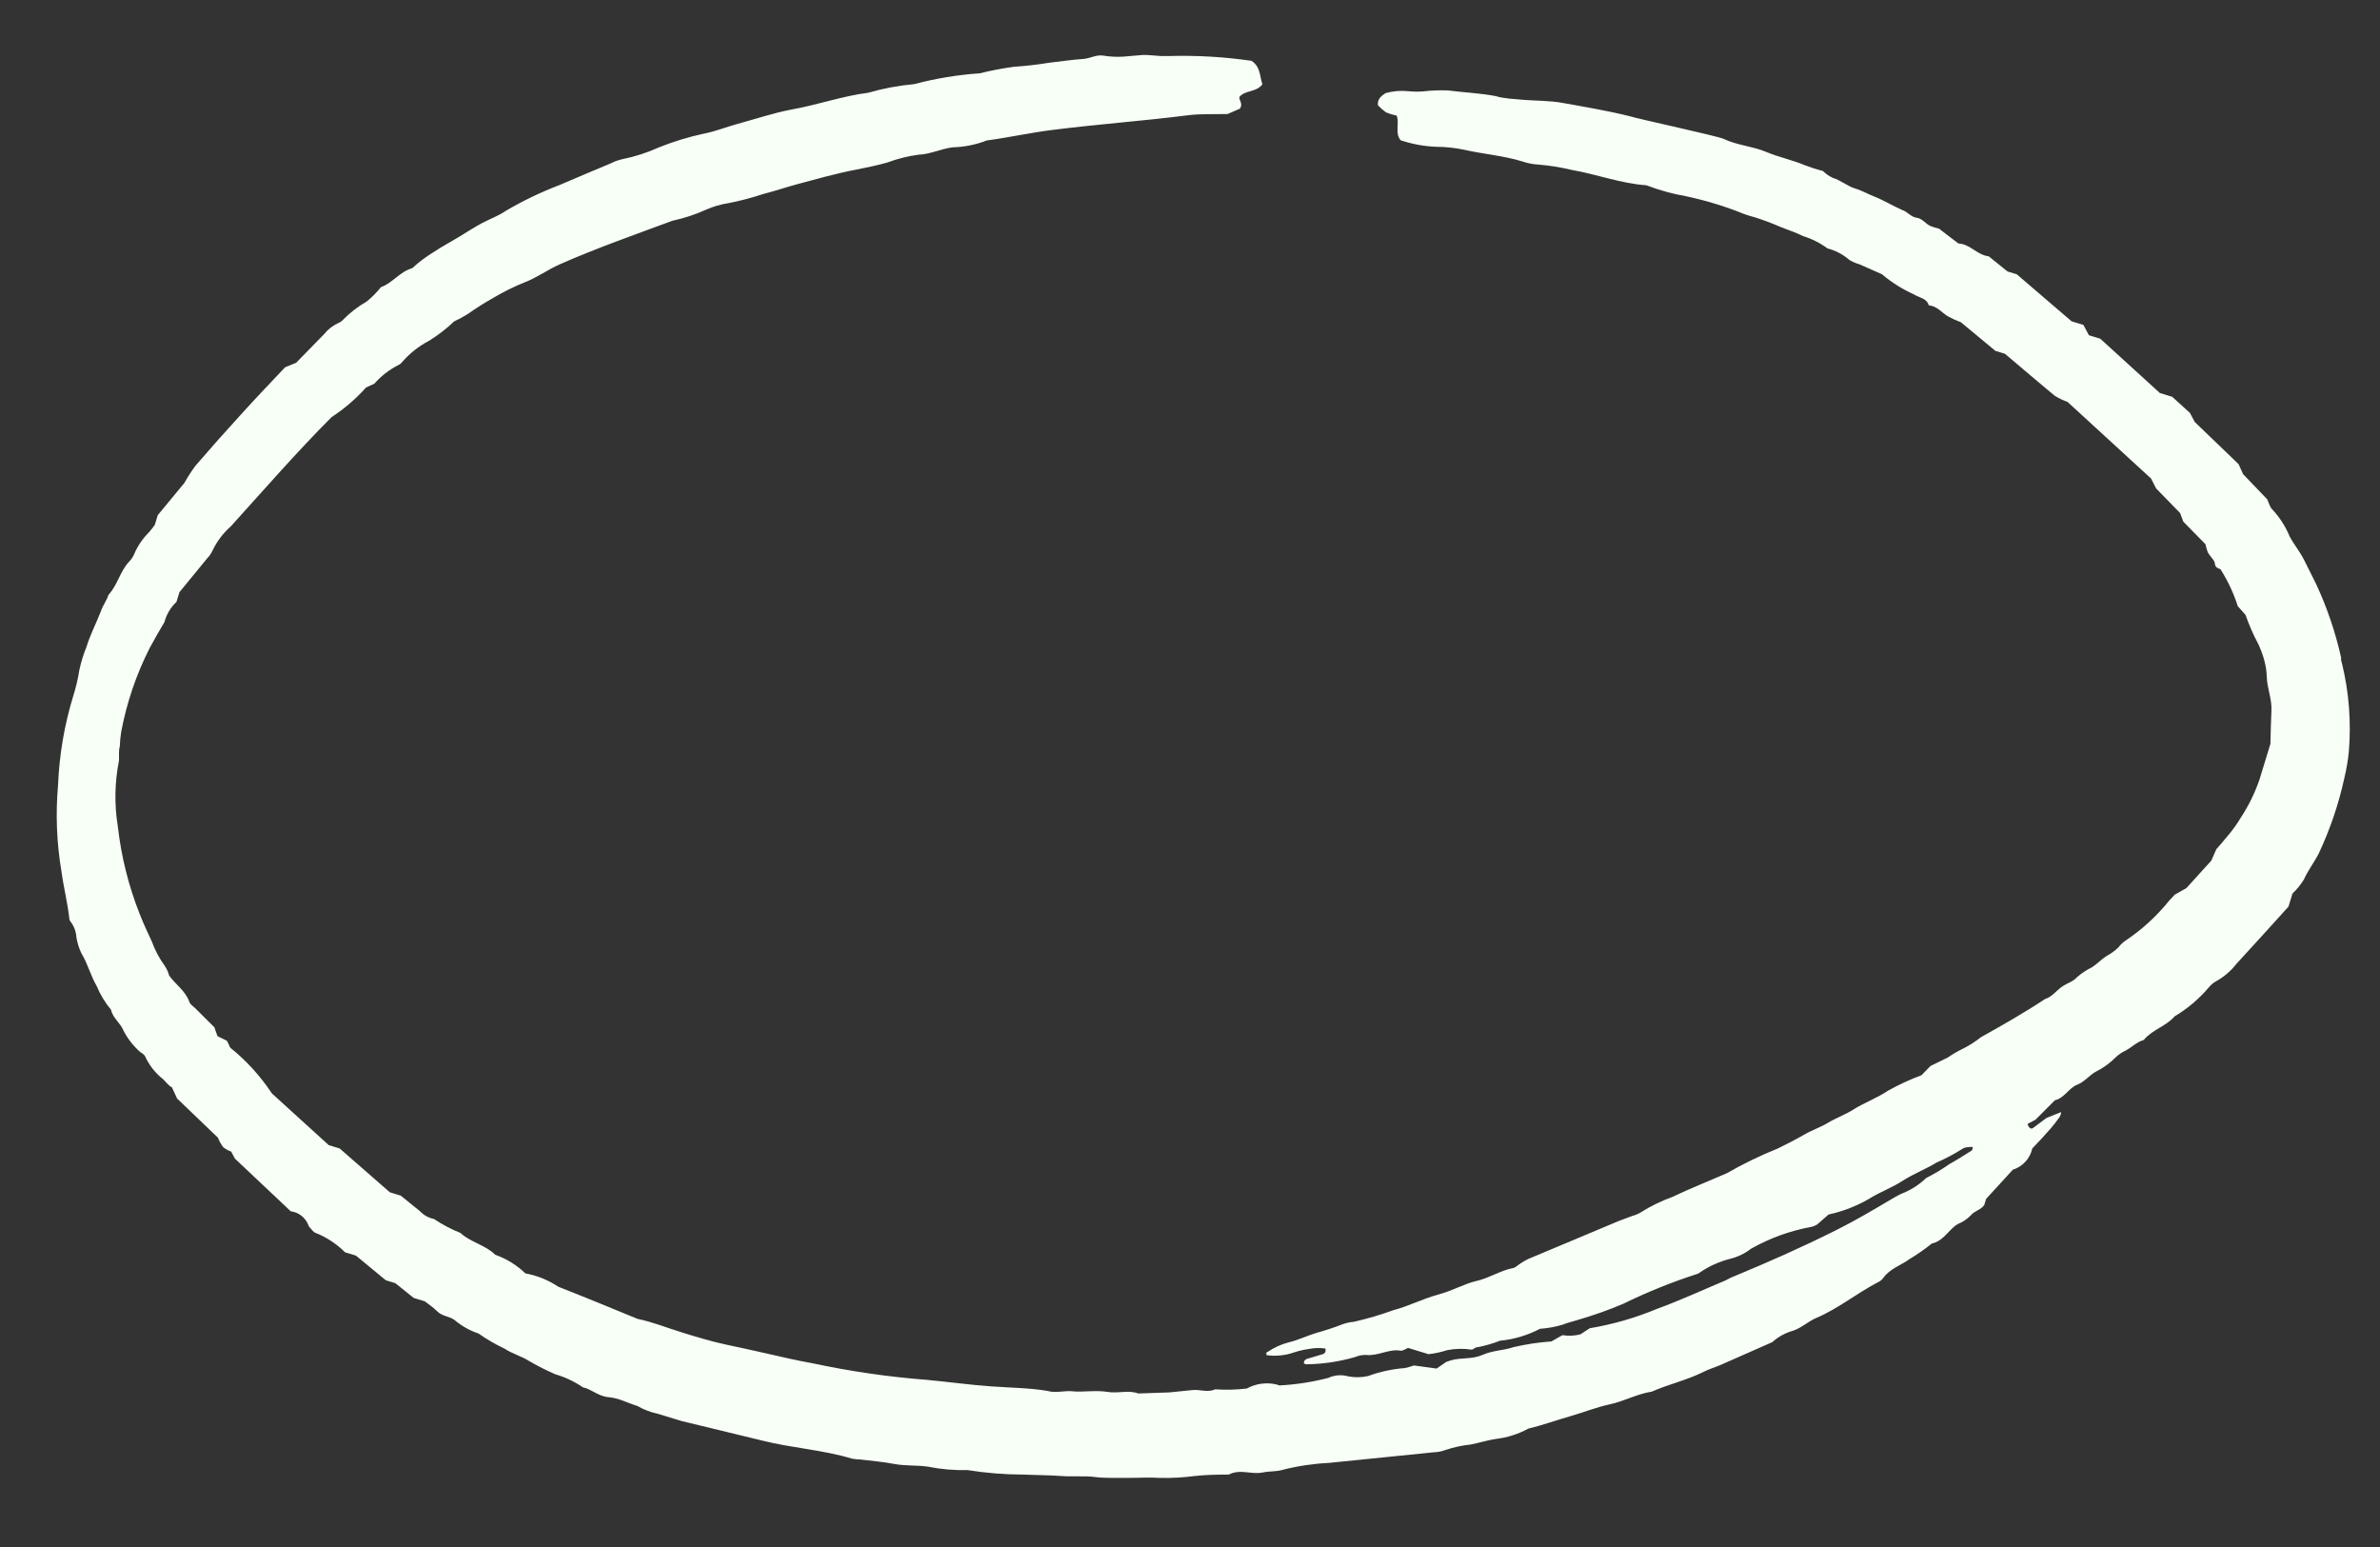 <svg width="200" height="130" viewBox="0 0 200 130" fill="none" xmlns="http://www.w3.org/2000/svg">
<rect x="0" y="0" width="200" height="130" fill="#333333" stroke="none"/>
<g clip-path="url(#clip0_8_33)">
<path d="M153.189 14.373C153.43 14.61 153.71 14.804 154.017 14.947C154.701 15.156 155.236 15.64 155.881 15.837C156.525 16.034 157.01 16.332 157.584 16.55C158.158 16.768 159.083 17.307 159.854 17.65C160.283 17.781 160.572 18.233 161.065 18.298C161.558 18.363 161.821 18.828 162.239 18.999C162.467 19.089 162.702 19.161 162.942 19.214L164.569 20.459C165.578 20.511 166.13 21.428 167.121 21.539L168.697 22.811L169.478 23.05L174.08 26.998L175.076 27.303L175.537 28.17L176.494 28.463L181.504 33.028L182.539 33.345L184.027 34.697L184.433 35.462L188.114 39.001L188.496 39.844L190.52 41.957C190.676 42.283 190.743 42.624 190.961 42.819C191.573 43.479 192.062 44.244 192.406 45.076C192.772 45.764 193.258 46.34 193.605 47.023L194.638 49.09C195.559 51.074 196.263 53.151 196.737 55.285C196.696 55.422 196.765 55.614 196.807 55.755C197.396 58.18 197.589 60.683 197.38 63.17C197.308 63.909 197.184 64.641 197.008 65.363C196.532 67.56 195.807 69.695 194.848 71.728C194.472 72.468 193.946 73.14 193.604 73.911C193.336 74.344 193.013 74.74 192.645 75.091L192.31 76.185C190.921 77.725 189.437 79.364 187.934 80.997C187.463 81.603 186.873 82.105 186.2 82.474C185.98 82.599 185.785 82.764 185.625 82.96C184.806 83.931 183.831 84.759 182.74 85.409C182.012 86.255 180.862 86.522 180.147 87.393C179.563 87.556 179.148 88.006 178.638 88.277C178.332 88.416 178.051 88.604 177.806 88.834C177.332 89.316 176.783 89.718 176.182 90.024C175.601 90.317 175.183 90.915 174.53 91.164C173.878 91.412 173.46 92.289 172.683 92.457L171.05 94.093L170.387 94.445C170.46 94.767 170.67 94.916 170.835 94.796C171 94.676 171.501 94.295 171.97 93.947L173.211 93.451C173.197 93.588 173.156 93.72 173.092 93.842C172.851 94.189 172.592 94.523 172.316 94.843C171.82 95.418 171.285 95.98 170.781 96.509C170.69 96.925 170.491 97.309 170.204 97.622C169.917 97.936 169.552 98.168 169.146 98.294L166.901 100.747L166.745 101.255C166.465 101.682 165.911 101.747 165.598 102.143C165.302 102.448 164.945 102.688 164.55 102.847C164.399 102.928 164.26 103.029 164.137 103.148C163.575 103.66 163.133 104.336 162.336 104.498C161.751 104.972 161.134 105.404 160.489 105.791C159.746 106.333 158.81 106.602 158.242 107.411C158.137 107.55 158.001 107.662 157.843 107.737C156.07 108.647 154.469 109.973 152.653 110.741C151.943 111.037 151.414 111.58 150.677 111.824C150.029 112.005 149.431 112.334 148.931 112.785L144.586 114.702C144.119 114.901 143.651 115.036 143.198 115.26C141.782 115.98 140.227 116.316 138.796 116.946C137.586 117.132 136.406 117.775 135.288 118.009C134.17 118.244 133.096 118.684 131.973 119.003C130.85 119.322 129.602 119.773 128.427 120.054C127.59 120.511 126.675 120.803 125.728 120.916C125.014 121.018 124.303 121.249 123.576 121.39C122.843 121.466 122.121 121.625 121.424 121.863C121.118 121.972 120.797 122.032 120.472 122.042L111.657 122.934C110.358 122.998 109.069 123.19 107.808 123.508C107.263 123.683 106.686 123.613 106.114 123.737C105.157 123.936 104.226 123.416 103.263 123.912C102.301 123.917 101.358 123.927 100.385 124.035C99.421 124.164 98.448 124.217 97.475 124.192C96.511 124.132 95.55 124.201 94.614 124.192C93.677 124.183 92.831 124.224 91.989 124.116C91.146 124.007 90.07 124.105 89.131 124.032C88.193 123.958 87.017 123.962 86.027 123.915C84.443 123.912 82.861 123.785 81.295 123.536C80.185 123.564 79.076 123.468 77.987 123.25C77.047 123.112 76.08 123.201 75.132 123.018C74.184 122.835 73.266 122.767 72.319 122.649C72.083 122.642 71.847 122.62 71.614 122.582C69.153 121.83 66.507 121.683 64.01 121.047L57.251 119.407C56.587 119.204 55.923 119.001 55.298 118.81C54.692 118.685 54.111 118.464 53.576 118.155C52.755 117.904 52.008 117.483 51.135 117.408C50.261 117.333 49.736 116.745 48.975 116.577C48.273 116.095 47.499 115.728 46.681 115.491C45.912 115.16 45.164 114.782 44.443 114.358C43.78 113.941 43.026 113.754 42.389 113.324C41.628 112.967 40.9 112.544 40.212 112.06C39.479 111.815 38.799 111.433 38.208 110.934C37.793 110.615 37.172 110.618 36.762 110.215C36.351 109.811 36.043 109.632 35.7 109.356L34.763 109.069L33.22 107.829L32.419 107.584L29.913 105.514L28.995 105.234C28.285 104.525 27.438 103.968 26.506 103.597C26.311 103.537 26.175 103.282 26.009 103.124C25.96 103.065 25.923 102.995 25.901 102.92C25.779 102.618 25.578 102.354 25.32 102.155C25.062 101.956 24.756 101.829 24.432 101.788L19.741 97.363L19.43 96.777C19.186 96.688 18.958 96.561 18.755 96.399C18.573 96.155 18.425 95.887 18.315 95.603L14.88 92.31L14.443 91.365C14.248 91.305 13.968 90.963 13.709 90.692C13.045 90.171 12.519 89.497 12.174 88.727C12.071 88.6 11.943 88.496 11.798 88.42C11.218 87.914 10.738 87.304 10.384 86.621C10.135 85.968 9.486 85.577 9.325 84.845C8.832 84.252 8.43 83.589 8.133 82.878C7.627 82.019 7.382 81.004 6.843 80.113C6.639 79.687 6.497 79.233 6.422 78.767C6.393 78.296 6.227 77.844 5.943 77.467C5.888 77.411 5.851 77.34 5.835 77.263C5.684 75.872 5.349 74.594 5.166 73.236C4.762 70.851 4.665 68.424 4.876 66.014C4.977 63.466 5.405 60.941 6.149 58.501C6.376 57.792 6.548 57.066 6.663 56.331C6.803 55.663 7.003 55.009 7.26 54.378C7.577 53.343 8.089 52.367 8.484 51.356C8.627 50.887 8.966 50.478 9.115 49.99C9.882 49.157 10.08 48.022 10.841 47.208C11.024 47.025 11.17 46.808 11.271 46.571C11.571 45.869 12.005 45.232 12.549 44.697C12.712 44.513 12.862 44.302 13.006 44.111L13.257 43.291L15.495 40.58C15.775 40.078 16.087 39.596 16.428 39.135C17.709 37.648 19.012 36.181 20.337 34.735C21.532 33.413 22.785 32.109 23.955 30.866L24.883 30.487L27.245 28.07C27.561 27.676 27.965 27.361 28.424 27.149C28.578 27.088 28.718 26.991 28.83 26.868C29.417 26.269 30.085 25.755 30.814 25.339C31.256 24.978 31.66 24.572 32.017 24.127C32.972 23.799 33.587 22.834 34.639 22.537C35.186 22.034 35.781 21.587 36.415 21.201C37.114 20.731 37.854 20.338 38.56 19.913C39.267 19.488 39.832 19.106 40.495 18.754C41.158 18.401 41.876 18.151 42.498 17.722C43.937 16.875 45.444 16.15 47.005 15.555C48.456 14.931 49.926 14.313 51.371 13.708C51.667 13.556 51.981 13.444 52.306 13.375C53.359 13.162 54.384 12.831 55.363 12.388C56.585 11.897 57.846 11.511 59.133 11.234C60.084 11.055 61.012 10.677 61.968 10.414C63.482 10.002 64.981 9.499 66.479 9.21C68.737 8.811 70.779 8.069 72.956 7.795C74.214 7.431 75.504 7.189 76.808 7.072C78.619 6.594 80.472 6.289 82.341 6.159C83.29 5.923 84.252 5.739 85.221 5.609C86.192 5.547 87.16 5.437 88.12 5.278C89.093 5.17 90.058 5.017 91.038 4.954C91.606 4.914 92.115 4.578 92.705 4.673C93.26 4.764 93.825 4.793 94.387 4.76C94.954 4.72 95.508 4.655 96.076 4.615C96.391 4.617 96.706 4.635 97.02 4.669C97.413 4.712 97.808 4.726 98.203 4.71C100.533 4.642 102.865 4.776 105.171 5.111C105.953 5.628 105.851 6.451 106.086 7.078C105.573 7.776 104.683 7.546 104.161 8.134C104.072 8.427 104.491 8.662 104.199 9.128L103.164 9.58C101.937 9.611 100.908 9.553 99.865 9.682C96.065 10.164 92.267 10.434 88.468 10.916C86.626 11.143 84.769 11.557 82.921 11.804C82.006 12.162 81.036 12.356 80.054 12.379C79.075 12.507 78.144 12.969 77.195 12.999C76.301 13.116 75.425 13.335 74.582 13.652C73.716 13.9 72.828 14.077 71.941 14.255C70.263 14.574 68.602 15.049 66.927 15.497C65.971 15.76 65.042 16.074 64.092 16.317C63.157 16.627 62.203 16.878 61.236 17.067C60.581 17.167 59.943 17.352 59.337 17.618C58.432 18.03 57.484 18.341 56.511 18.548C53.356 19.718 50.102 20.859 47.016 22.222C46.026 22.666 45.118 23.328 44.127 23.709C43.205 24.079 42.313 24.521 41.459 25.028C40.73 25.438 40.024 25.884 39.341 26.367C38.963 26.608 38.569 26.823 38.162 27.01C37.514 27.628 36.802 28.176 36.039 28.646C35.196 29.088 34.442 29.683 33.815 30.4C33.714 30.536 33.578 30.642 33.422 30.707C32.677 31.091 32.011 31.612 31.458 32.242L30.762 32.563C29.909 33.515 28.935 34.352 27.865 35.051C24.94 37.98 22.202 41.136 19.398 44.23C18.751 44.801 18.225 45.498 17.854 46.277C17.748 46.505 17.605 46.714 17.43 46.895L15.079 49.764L14.828 50.584C14.337 51.043 13.987 51.632 13.817 52.282C13.383 53.004 12.968 53.731 12.573 54.465C11.447 56.687 10.642 59.059 10.184 61.508C10.119 61.913 10.08 62.322 10.066 62.732C9.952 63.103 10.028 63.553 9.993 63.948C9.634 65.77 9.604 67.642 9.905 69.474C10.189 71.979 10.802 74.435 11.728 76.78C12.038 77.58 12.4 78.353 12.762 79.126C13.025 79.853 13.39 80.54 13.846 81.166C14.011 81.418 14.136 81.693 14.216 81.983C14.771 82.751 15.578 83.254 15.911 84.189C15.975 84.401 16.211 84.537 16.376 84.695L18.013 86.327L18.277 87.07L19.075 87.463L19.347 88.038C20.706 89.132 21.887 90.43 22.848 91.885L27.627 96.23L28.545 96.51L32.758 100.191L33.676 100.472L35.285 101.775C35.602 102.114 36.016 102.345 36.471 102.437C37.17 102.905 37.916 103.298 38.697 103.609C39.543 104.402 40.782 104.61 41.617 105.442C42.564 105.776 43.428 106.31 44.15 107.007C45.142 107.189 46.086 107.572 46.924 108.133C49.155 109.007 51.355 109.915 53.574 110.829C54.879 111.1 56.093 111.599 57.363 111.988C58.632 112.376 59.745 112.716 60.947 112.977C62.149 113.238 63.233 113.463 64.39 113.731C65.546 113.999 66.982 114.332 68.3 114.564C71.455 115.24 74.652 115.704 77.87 115.953C79.676 116.121 81.478 116.373 83.297 116.503C85.116 116.632 86.485 116.623 88.049 116.888C88.713 117.091 89.475 116.833 90.175 116.919C90.875 117.005 92.11 116.806 93.044 116.964C93.978 117.121 94.829 116.783 95.651 117.099L98.285 117.007L100.224 116.81C100.862 116.749 101.477 117.044 102.122 116.75C103.005 116.809 103.891 116.787 104.769 116.684C105.549 116.254 106.463 116.137 107.326 116.355C107.39 116.396 107.464 116.419 107.54 116.421C108.918 116.348 110.285 116.136 111.621 115.79C112.141 115.547 112.732 115.5 113.284 115.658C113.837 115.766 114.407 115.758 114.957 115.635C115.957 115.269 117.004 115.043 118.067 114.963C118.321 114.905 118.571 114.831 118.817 114.744L120.723 115.007L121.536 114.444L121.94 114.311C122.805 114.063 123.689 114.248 124.577 113.858C125.465 113.467 126.332 113.497 127.19 113.205C128.235 112.961 129.299 112.8 130.369 112.725L131.299 112.198C131.804 112.278 132.32 112.255 132.816 112.128L133.591 111.617C135.529 111.293 137.423 110.747 139.236 109.991C141.182 109.283 143.072 108.409 144.984 107.606C145.208 107.503 145.424 107.356 145.661 107.279C148.621 106.048 151.235 104.904 154.285 103.381C155.848 102.599 157.357 101.715 158.872 100.812C159.159 100.643 159.445 100.475 159.745 100.331C160.534 100.032 161.254 99.577 161.863 98.993C162.535 98.654 163.182 98.266 163.798 97.834C164.442 97.475 165.078 97.072 165.714 96.668C165.714 96.668 165.761 96.512 165.785 96.434C165.809 96.356 165.668 96.398 165.629 96.386C165.59 96.374 165.093 96.393 164.922 96.533C164.222 96.977 163.488 97.366 162.729 97.699C161.787 98.265 160.769 98.658 159.867 99.237C158.964 99.815 158.074 100.14 157.316 100.592C156.19 101.284 154.955 101.78 153.664 102.059L152.703 102.897C152.557 102.985 152.4 103.052 152.236 103.096C150.448 103.418 148.727 104.04 147.146 104.935C146.614 105.347 146 105.639 145.346 105.794C144.461 106.023 143.623 106.402 142.867 106.915C142.805 106.97 142.734 107.014 142.657 107.043C140.52 107.729 138.436 108.569 136.421 109.557C135.194 110.079 133.996 110.503 132.682 110.891C132.207 111.045 131.751 111.14 131.265 111.333C130.661 111.509 130.04 111.62 129.413 111.663C128.368 112.212 127.227 112.552 126.052 112.665C125.437 112.905 124.802 113.089 124.154 113.216C124.017 113.174 123.848 113.379 123.687 113.415C122.995 113.311 122.289 113.326 121.602 113.46C121.096 113.626 120.575 113.738 120.047 113.796L118.328 113.271C118.136 113.34 117.883 113.54 117.681 113.5C116.728 113.336 115.787 113.967 114.816 113.862C114.489 113.851 114.164 113.912 113.864 114.041C112.533 114.426 111.156 114.63 109.77 114.647C109.77 114.647 109.653 114.611 109.575 114.587C109.56 114.503 109.577 114.415 109.623 114.343C109.669 114.27 109.741 114.217 109.824 114.193C110.298 114.04 110.76 113.925 111.234 113.771C111.306 113.724 111.359 113.653 111.384 113.571C111.409 113.489 111.405 113.401 111.372 113.321C110.906 113.254 110.432 113.268 109.971 113.363C109.565 113.418 109.165 113.51 108.776 113.638C108.02 113.906 107.212 113.988 106.418 113.878C106.519 113.546 106.164 113.8 106.495 113.624C107.041 113.251 107.645 112.974 108.284 112.804C109.087 112.623 109.846 112.235 110.667 111.995C111.383 111.798 112.089 111.565 112.781 111.297C113.105 111.175 113.445 111.099 113.79 111.071C114.912 110.815 116.017 110.49 117.099 110.097C118.376 109.762 119.524 109.152 120.852 108.789C122.18 108.426 123.007 107.889 124.086 107.642C125.165 107.396 126.06 106.773 127.128 106.565C127.353 106.527 127.548 106.309 127.758 106.181C127.965 106.04 128.182 105.914 128.407 105.803L136.003 102.616C136.393 102.458 136.771 102.339 137.161 102.18C137.401 102.119 137.632 102.025 137.845 101.898C138.691 101.366 139.592 100.925 140.532 100.584C142.033 99.869 143.587 99.255 145.114 98.59C146.486 97.801 147.91 97.109 149.378 96.52C150.131 96.152 150.865 95.779 151.591 95.36C152.317 94.941 152.952 94.751 153.607 94.354C154.263 93.956 155.127 93.644 155.82 93.194C156.513 92.744 157.774 92.254 158.689 91.636C159.583 91.14 160.514 90.71 161.473 90.352L162.223 89.578C162.625 89.38 163.148 89.135 163.678 88.87C164.089 88.582 164.524 88.329 164.977 88.114C165.504 87.846 166.002 87.526 166.465 87.159C168.293 86.138 170.103 85.111 171.844 83.956C172.434 83.774 172.783 83.261 173.272 82.919C173.761 82.578 174.185 82.516 174.544 82.112C174.926 81.782 175.348 81.502 175.802 81.28C176.228 81.004 176.58 80.621 177.006 80.346C177.378 80.15 177.72 79.902 178.021 79.61C178.175 79.403 178.36 79.222 178.57 79.073C179.97 78.145 181.218 77.007 182.272 75.698L182.75 75.183L183.731 74.628L185.824 72.322L186.246 71.361C186.479 71.091 186.831 70.707 187.144 70.312C187.587 69.799 187.984 69.249 188.33 68.667C188.973 67.682 189.491 66.621 189.873 65.508C190.16 64.571 190.47 63.555 190.793 62.501C190.811 61.673 190.832 60.697 190.878 59.708C190.925 58.718 190.509 57.843 190.485 56.875C190.461 55.907 190.166 54.984 189.783 54.141C189.357 53.349 188.995 52.524 188.701 51.674L188.05 50.941C187.699 49.843 187.208 48.796 186.589 47.825C186.394 47.765 186.16 47.693 186.126 47.384C186.093 47.075 185.909 46.976 185.795 46.791C185.694 46.673 185.605 46.545 185.527 46.41C185.449 46.187 185.383 45.96 185.329 45.73L183.473 43.839L183.203 43.115L181.188 41.047L180.76 40.211L173.738 33.771C173.36 33.638 172.998 33.463 172.659 33.249C171.294 32.126 169.96 30.971 168.482 29.729L167.681 29.484L164.785 27.082C164.399 26.938 164.023 26.766 163.661 26.567C163.143 26.238 162.768 25.717 162.082 25.657C161.905 25.047 161.271 25.024 160.845 24.744C159.869 24.305 158.958 23.732 158.14 23.042L156.259 22.21C155.961 22.126 155.676 22.003 155.41 21.844C154.88 21.383 154.251 21.051 153.571 20.875C152.949 20.417 152.255 20.067 151.516 19.841C150.908 19.527 150.224 19.318 149.617 19.068C148.91 18.761 148.187 18.49 147.452 18.256C147.155 18.182 146.861 18.092 146.573 17.988C144.987 17.344 143.346 16.842 141.671 16.488C140.596 16.3 139.54 16.013 138.517 15.63C138.449 15.597 138.376 15.575 138.302 15.565C136.211 15.416 134.163 14.641 132.074 14.279C131.158 14.058 130.225 13.909 129.285 13.832C128.811 13.806 128.344 13.713 127.896 13.557C126.333 13.079 124.664 12.953 123.046 12.586C122.27 12.422 121.48 12.338 120.688 12.335C119.669 12.296 118.661 12.111 117.696 11.783C117.196 11.181 117.622 10.35 117.367 9.717C117.06 9.652 116.759 9.56 116.468 9.442C116.226 9.266 116.001 9.069 115.795 8.852C115.731 8.362 116.028 8.09 116.428 7.828C117.048 7.651 117.696 7.596 118.336 7.664C118.731 7.704 119.129 7.711 119.525 7.686C120.243 7.601 120.966 7.572 121.688 7.6C123.023 7.774 124.374 7.824 125.685 8.075C126.427 8.302 127.235 8.314 128.045 8.391C128.854 8.468 130.23 8.44 131.359 8.657C133.202 8.986 135.07 9.301 136.897 9.753C137.776 10.022 144.329 11.428 144.852 11.674C145.97 12.208 147.271 12.285 148.407 12.761C149.543 13.236 150.633 13.442 151.691 13.893C152.18 14.082 152.681 14.242 153.189 14.373Z" fill="#F7FFF6"/>
</g>
<defs>
<clipPath id="clip0_8_33">
<rect width="200" height="130" fill="white"/>
</clipPath>
</defs>
</svg>
